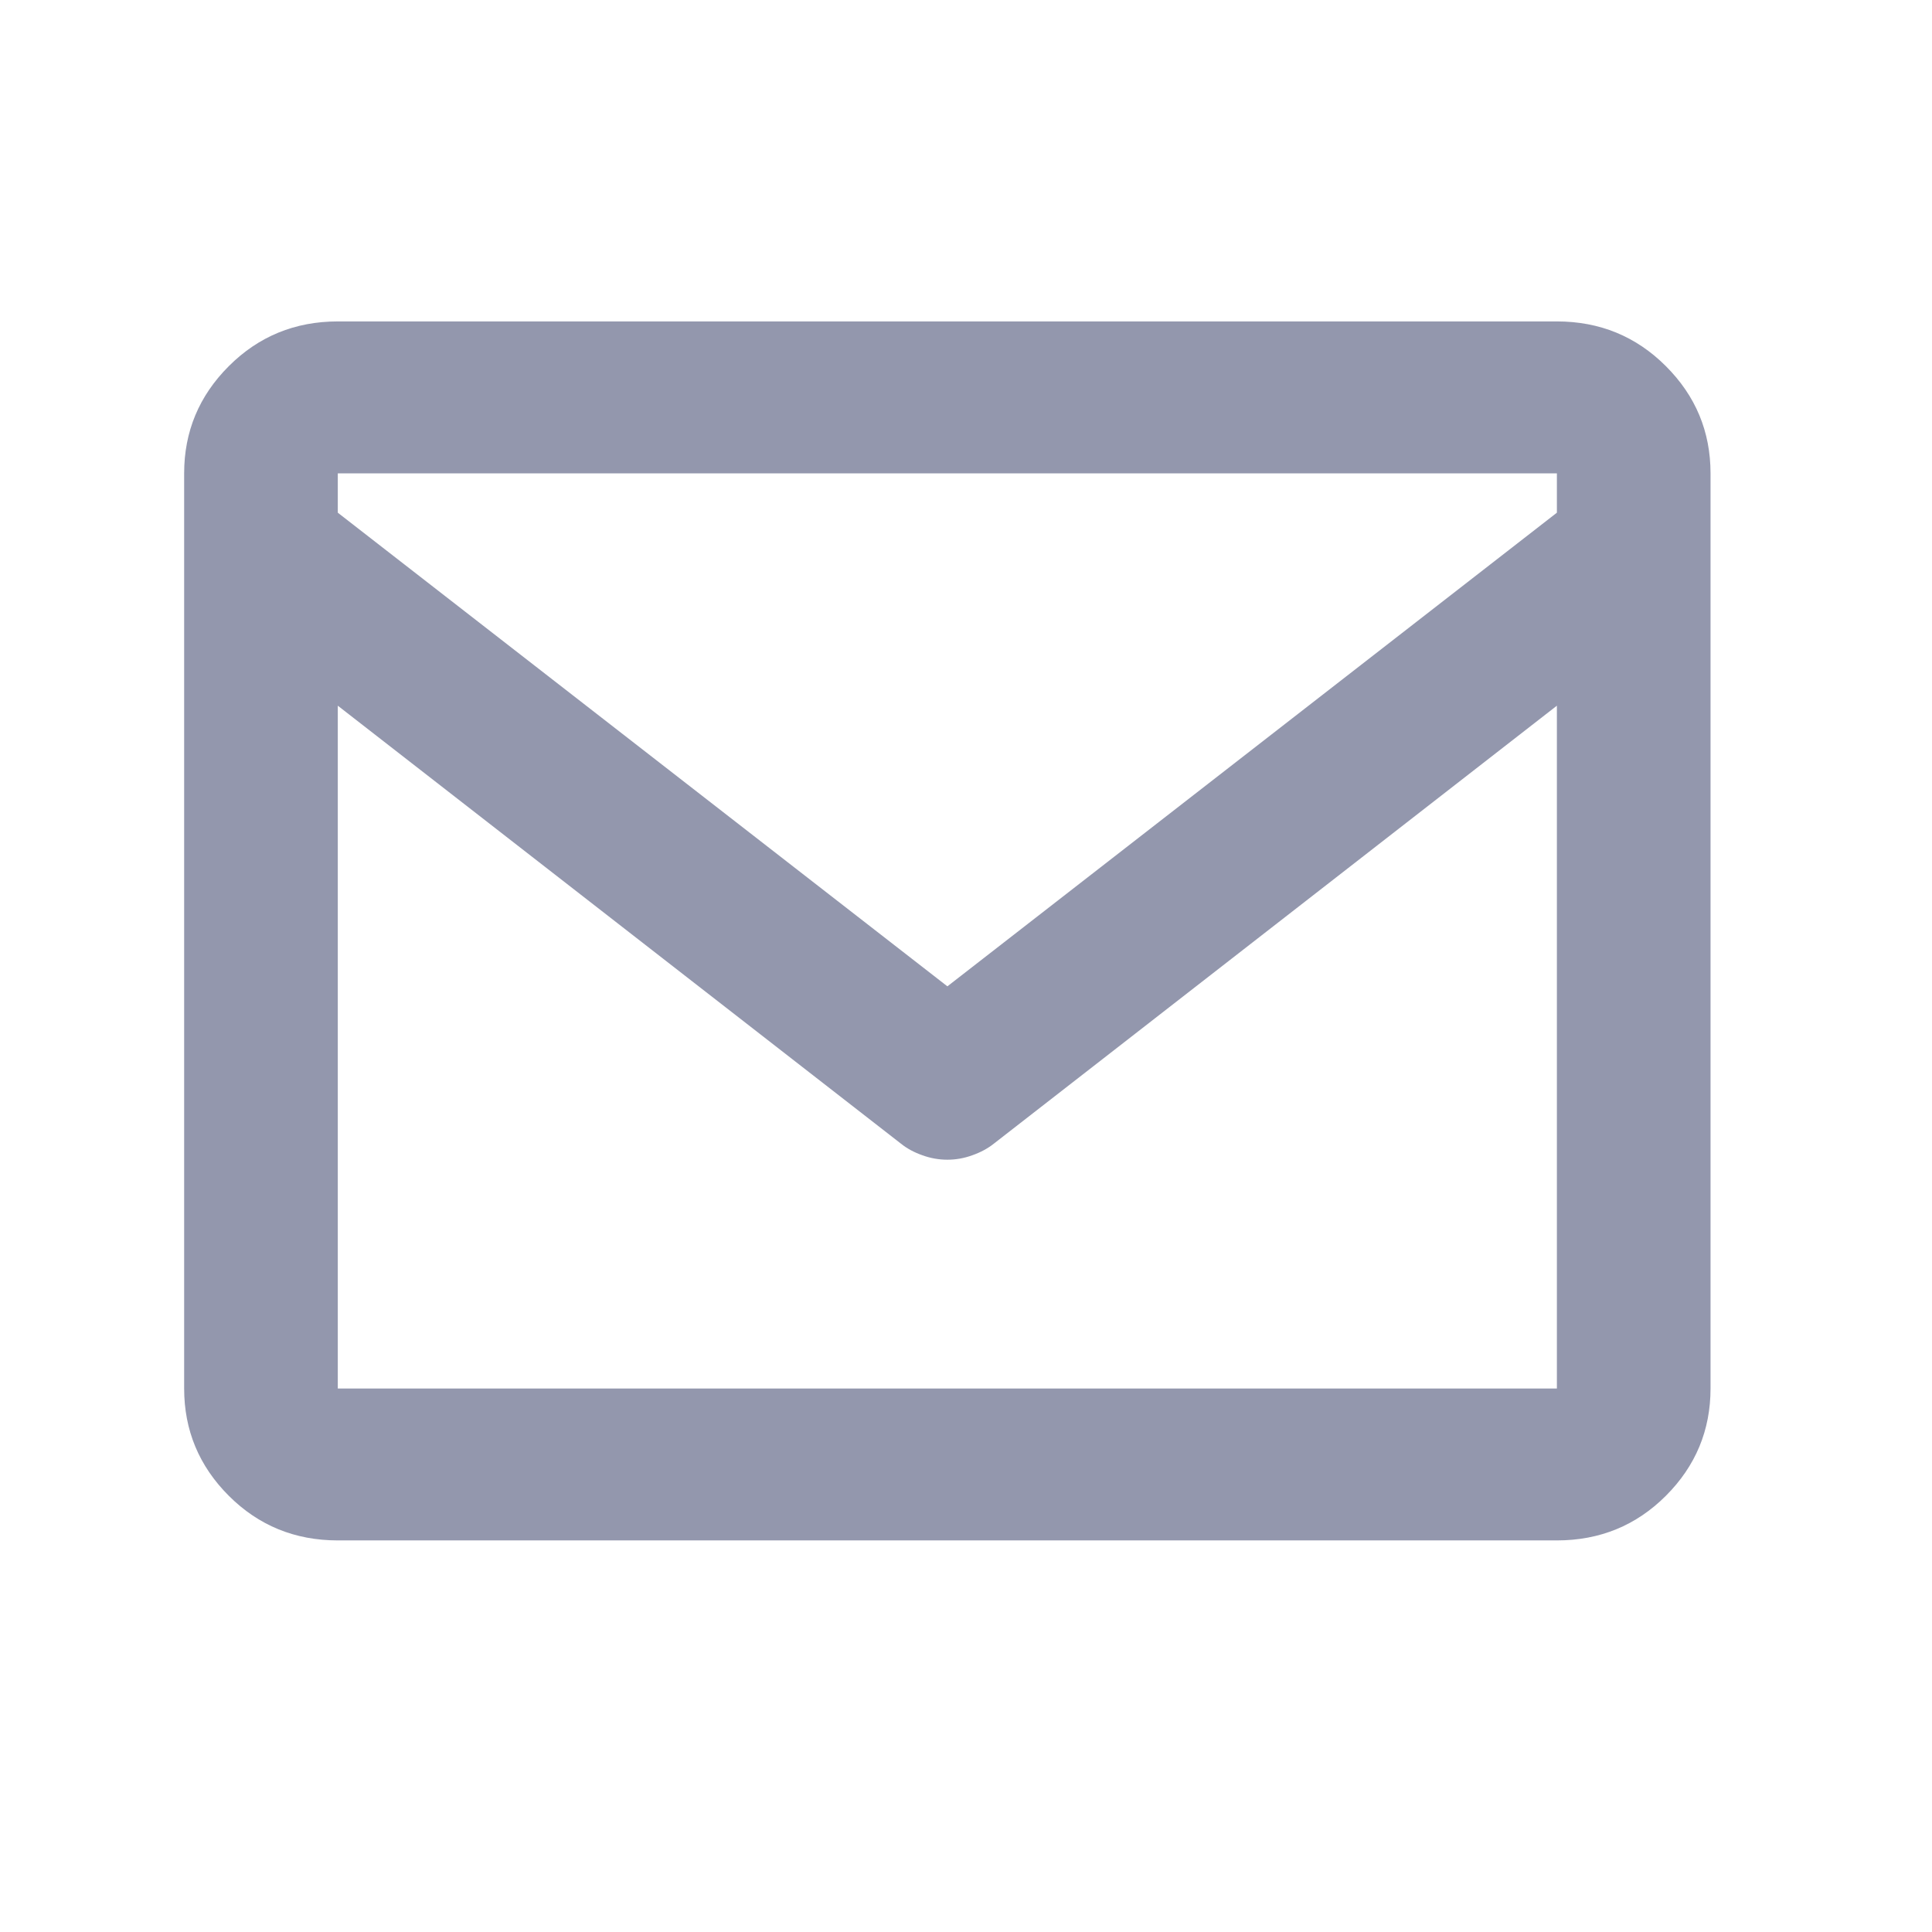 <svg width="19" height="19" viewBox="0 0 19 19" fill="none" xmlns="http://www.w3.org/2000/svg">
<path d="M15.311 3.161H3.322C2.901 3.161 2.543 3.308 2.25 3.601C1.957 3.894 1.811 4.245 1.811 4.655V13.655C1.811 14.065 1.957 14.417 2.25 14.71C2.543 15.003 2.901 15.149 3.322 15.149H15.311C15.732 15.149 16.09 15.003 16.383 14.71C16.676 14.417 16.822 14.065 16.822 13.655V4.655C16.822 4.245 16.676 3.894 16.383 3.601C16.09 3.308 15.732 3.161 15.311 3.161ZM15.311 4.655V5.042L9.317 9.7L3.322 5.042V4.655H15.311ZM3.322 13.655V6.94L8.86 11.247C8.918 11.294 8.988 11.332 9.07 11.361C9.152 11.391 9.235 11.405 9.317 11.405C9.399 11.405 9.481 11.391 9.563 11.361C9.645 11.332 9.715 11.294 9.774 11.247L15.311 6.94V13.655H3.322Z" fill="#9397AD"/>
</svg>
